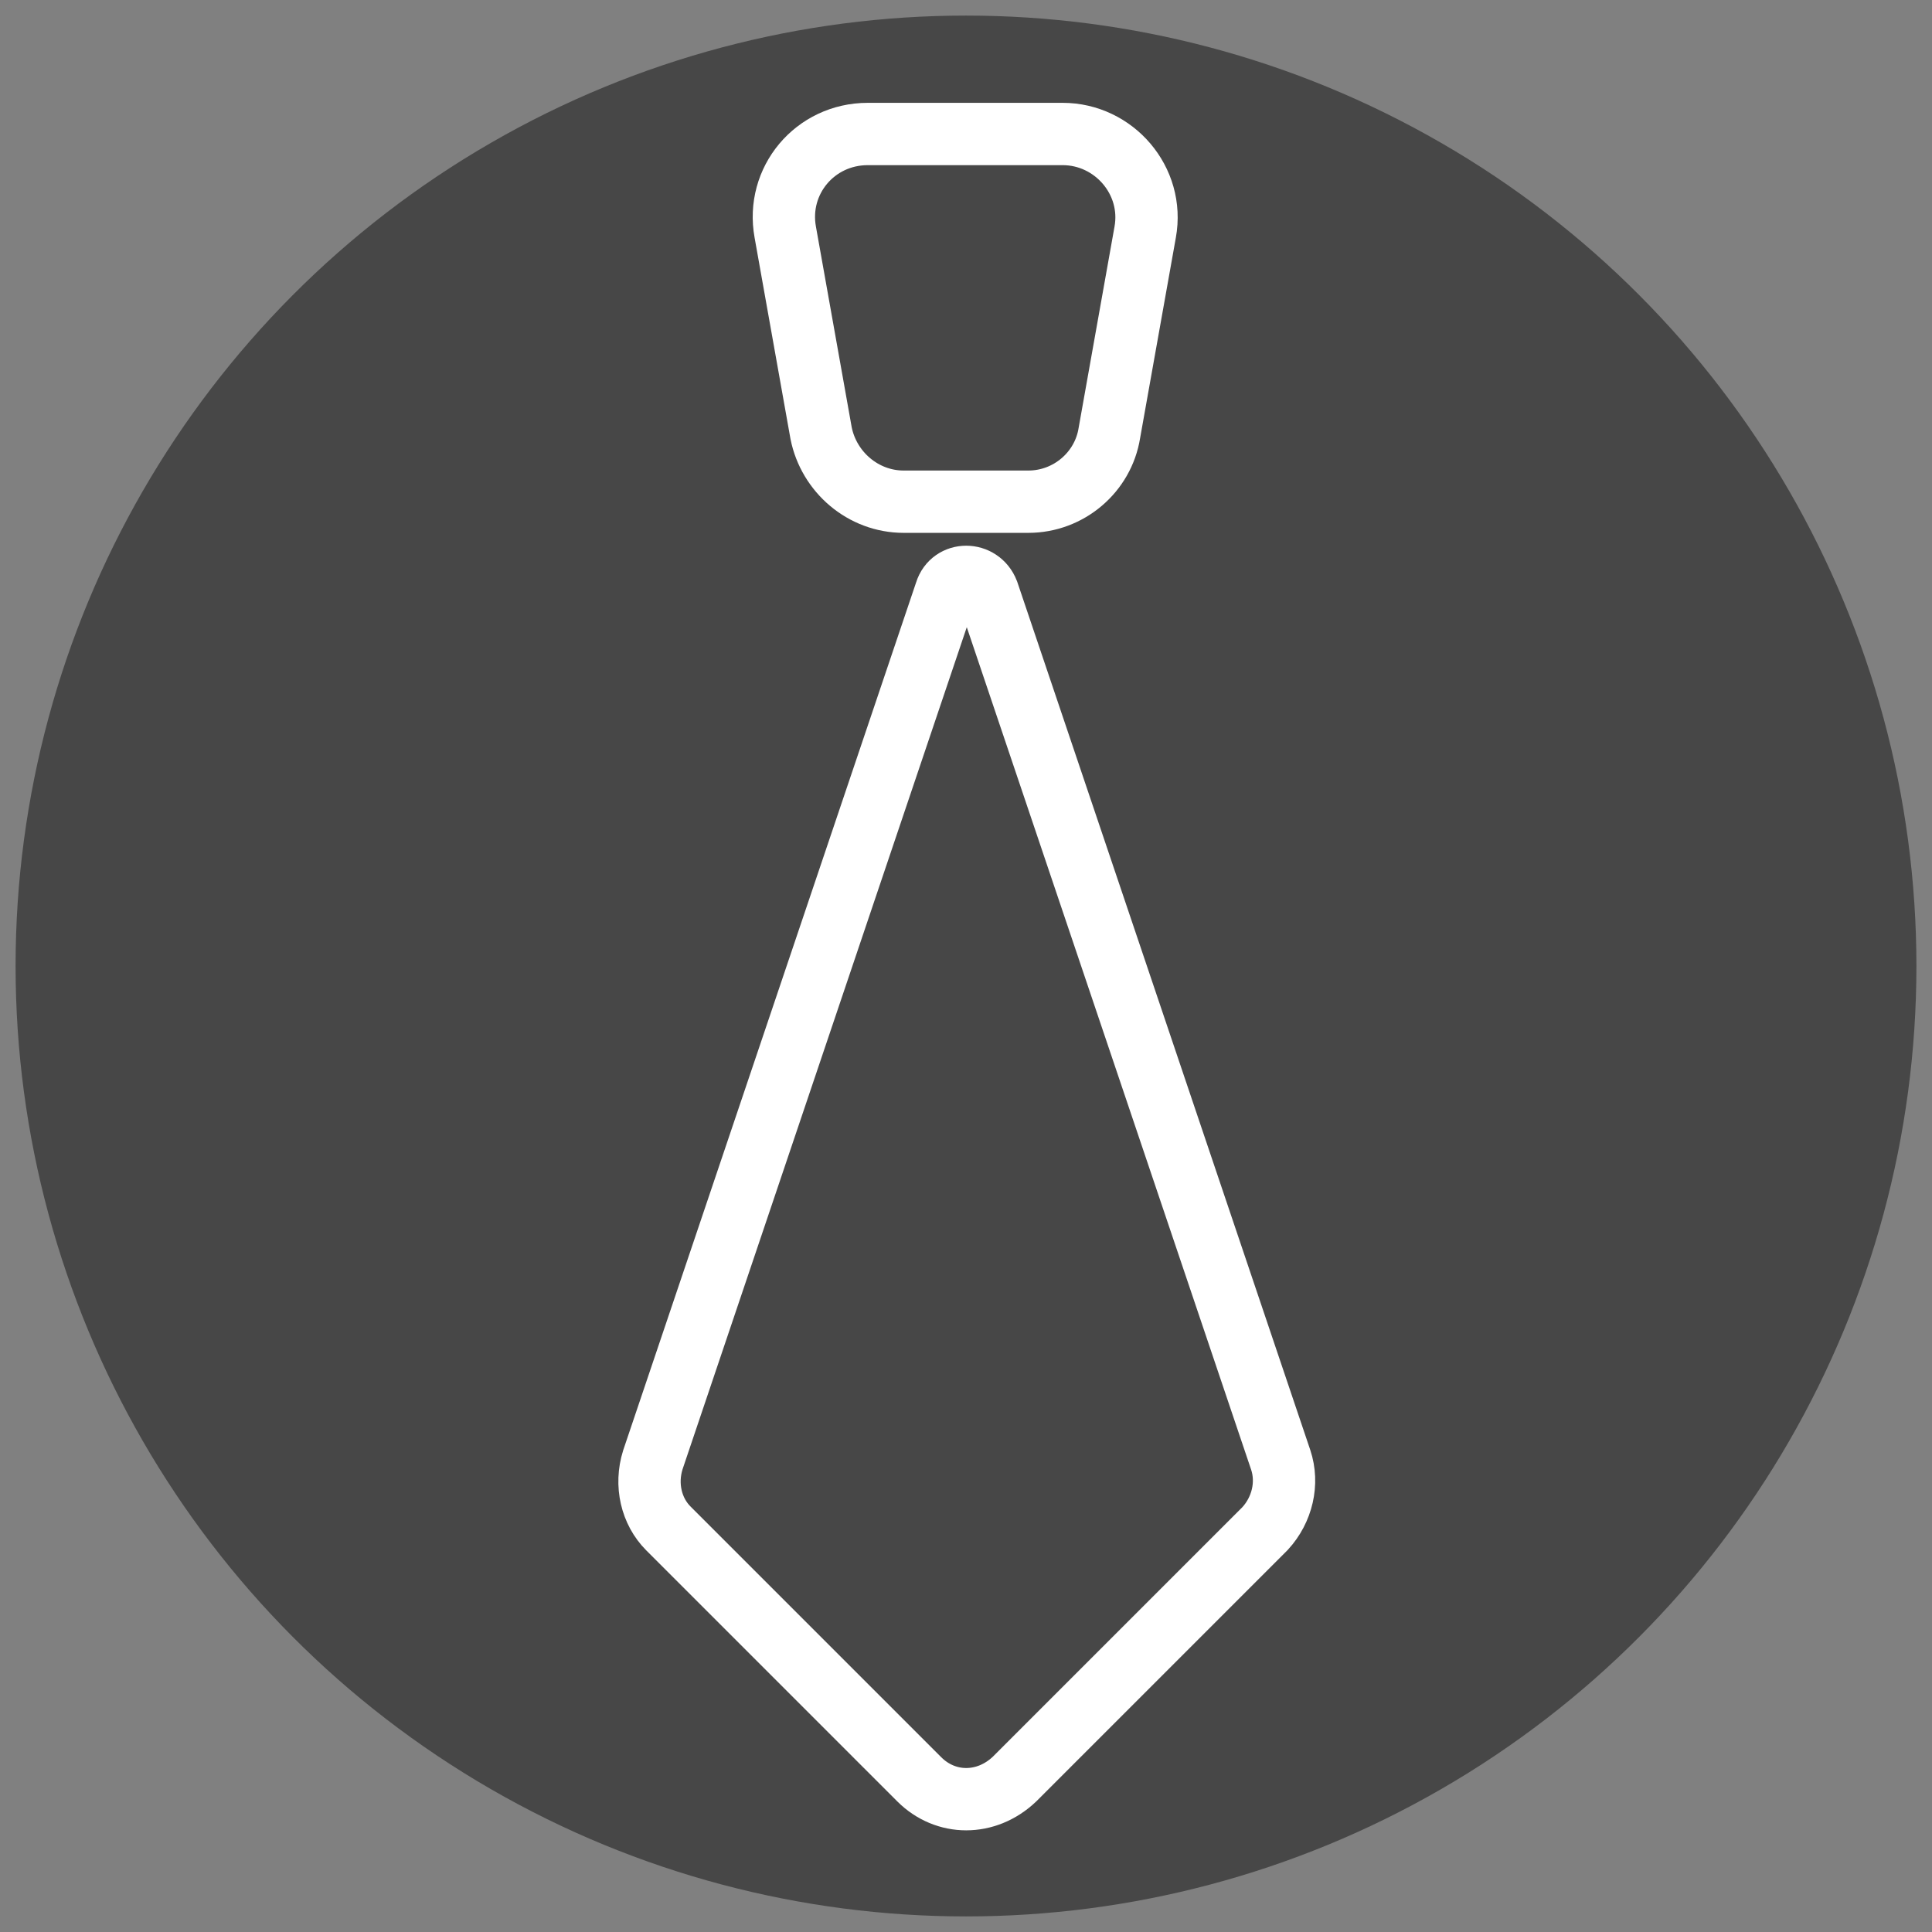 <?xml version="1.0" encoding="utf-8"?>
<!-- Generator: Adobe Illustrator 19.0.0, SVG Export Plug-In . SVG Version: 6.00 Build 0)  -->
<svg version="1.1" id="Layer_1" xmlns="http://www.w3.org/2000/svg" xmlns:xlink="http://www.w3.org/1999/xlink" x="0px" y="0px"
	 viewBox="-449 451 124 124" style="enable-background:new -449 451 124 124;" xml:space="preserve">
<rect x="-449" y="451" width="124" height="124" fill="#808080" stroke="none"/>
<style type="text/css">
	.st0{fill:#474747;}
	.st1{fill:none;stroke:#FFFFFF;stroke-width:3;stroke-miterlimit:10;}
	.st2{fill:none;stroke:#FFFFFF;stroke-width:4;stroke-miterlimit:10;}
</style>
<circle id="XMLID_1_" class="st0" cx="-387" cy="513" r="61"/>
<path class="st1" d="M-500,483.3"/>
<path class="st1" d="M-540,483.3"/>
<g>
	<path class="st2" d="M-383,483.2h-8c-2.6,0-4.8-1.9-5.3-4.4l-2.3-12.9c-0.6-3.3,1.9-6.3,5.3-6.3h12.5c3.3,0,5.9,3,5.3,6.3
		l-2.3,12.9C-378.2,481.3-380.4,483.2-383,483.2z"/>
	<path class="st2" d="M-390,565.2l-16.1-16.1c-1.1-1.1-1.5-2.8-1-4.4l18.8-55.7c0.4-1.3,2.2-1.3,2.7,0l18.8,55.7
		c0.5,1.5,0.1,3.2-1,4.4l-16.1,16.1C-385.7,566.9-388.3,566.9-390,565.2z"/>
</g>
</svg>
